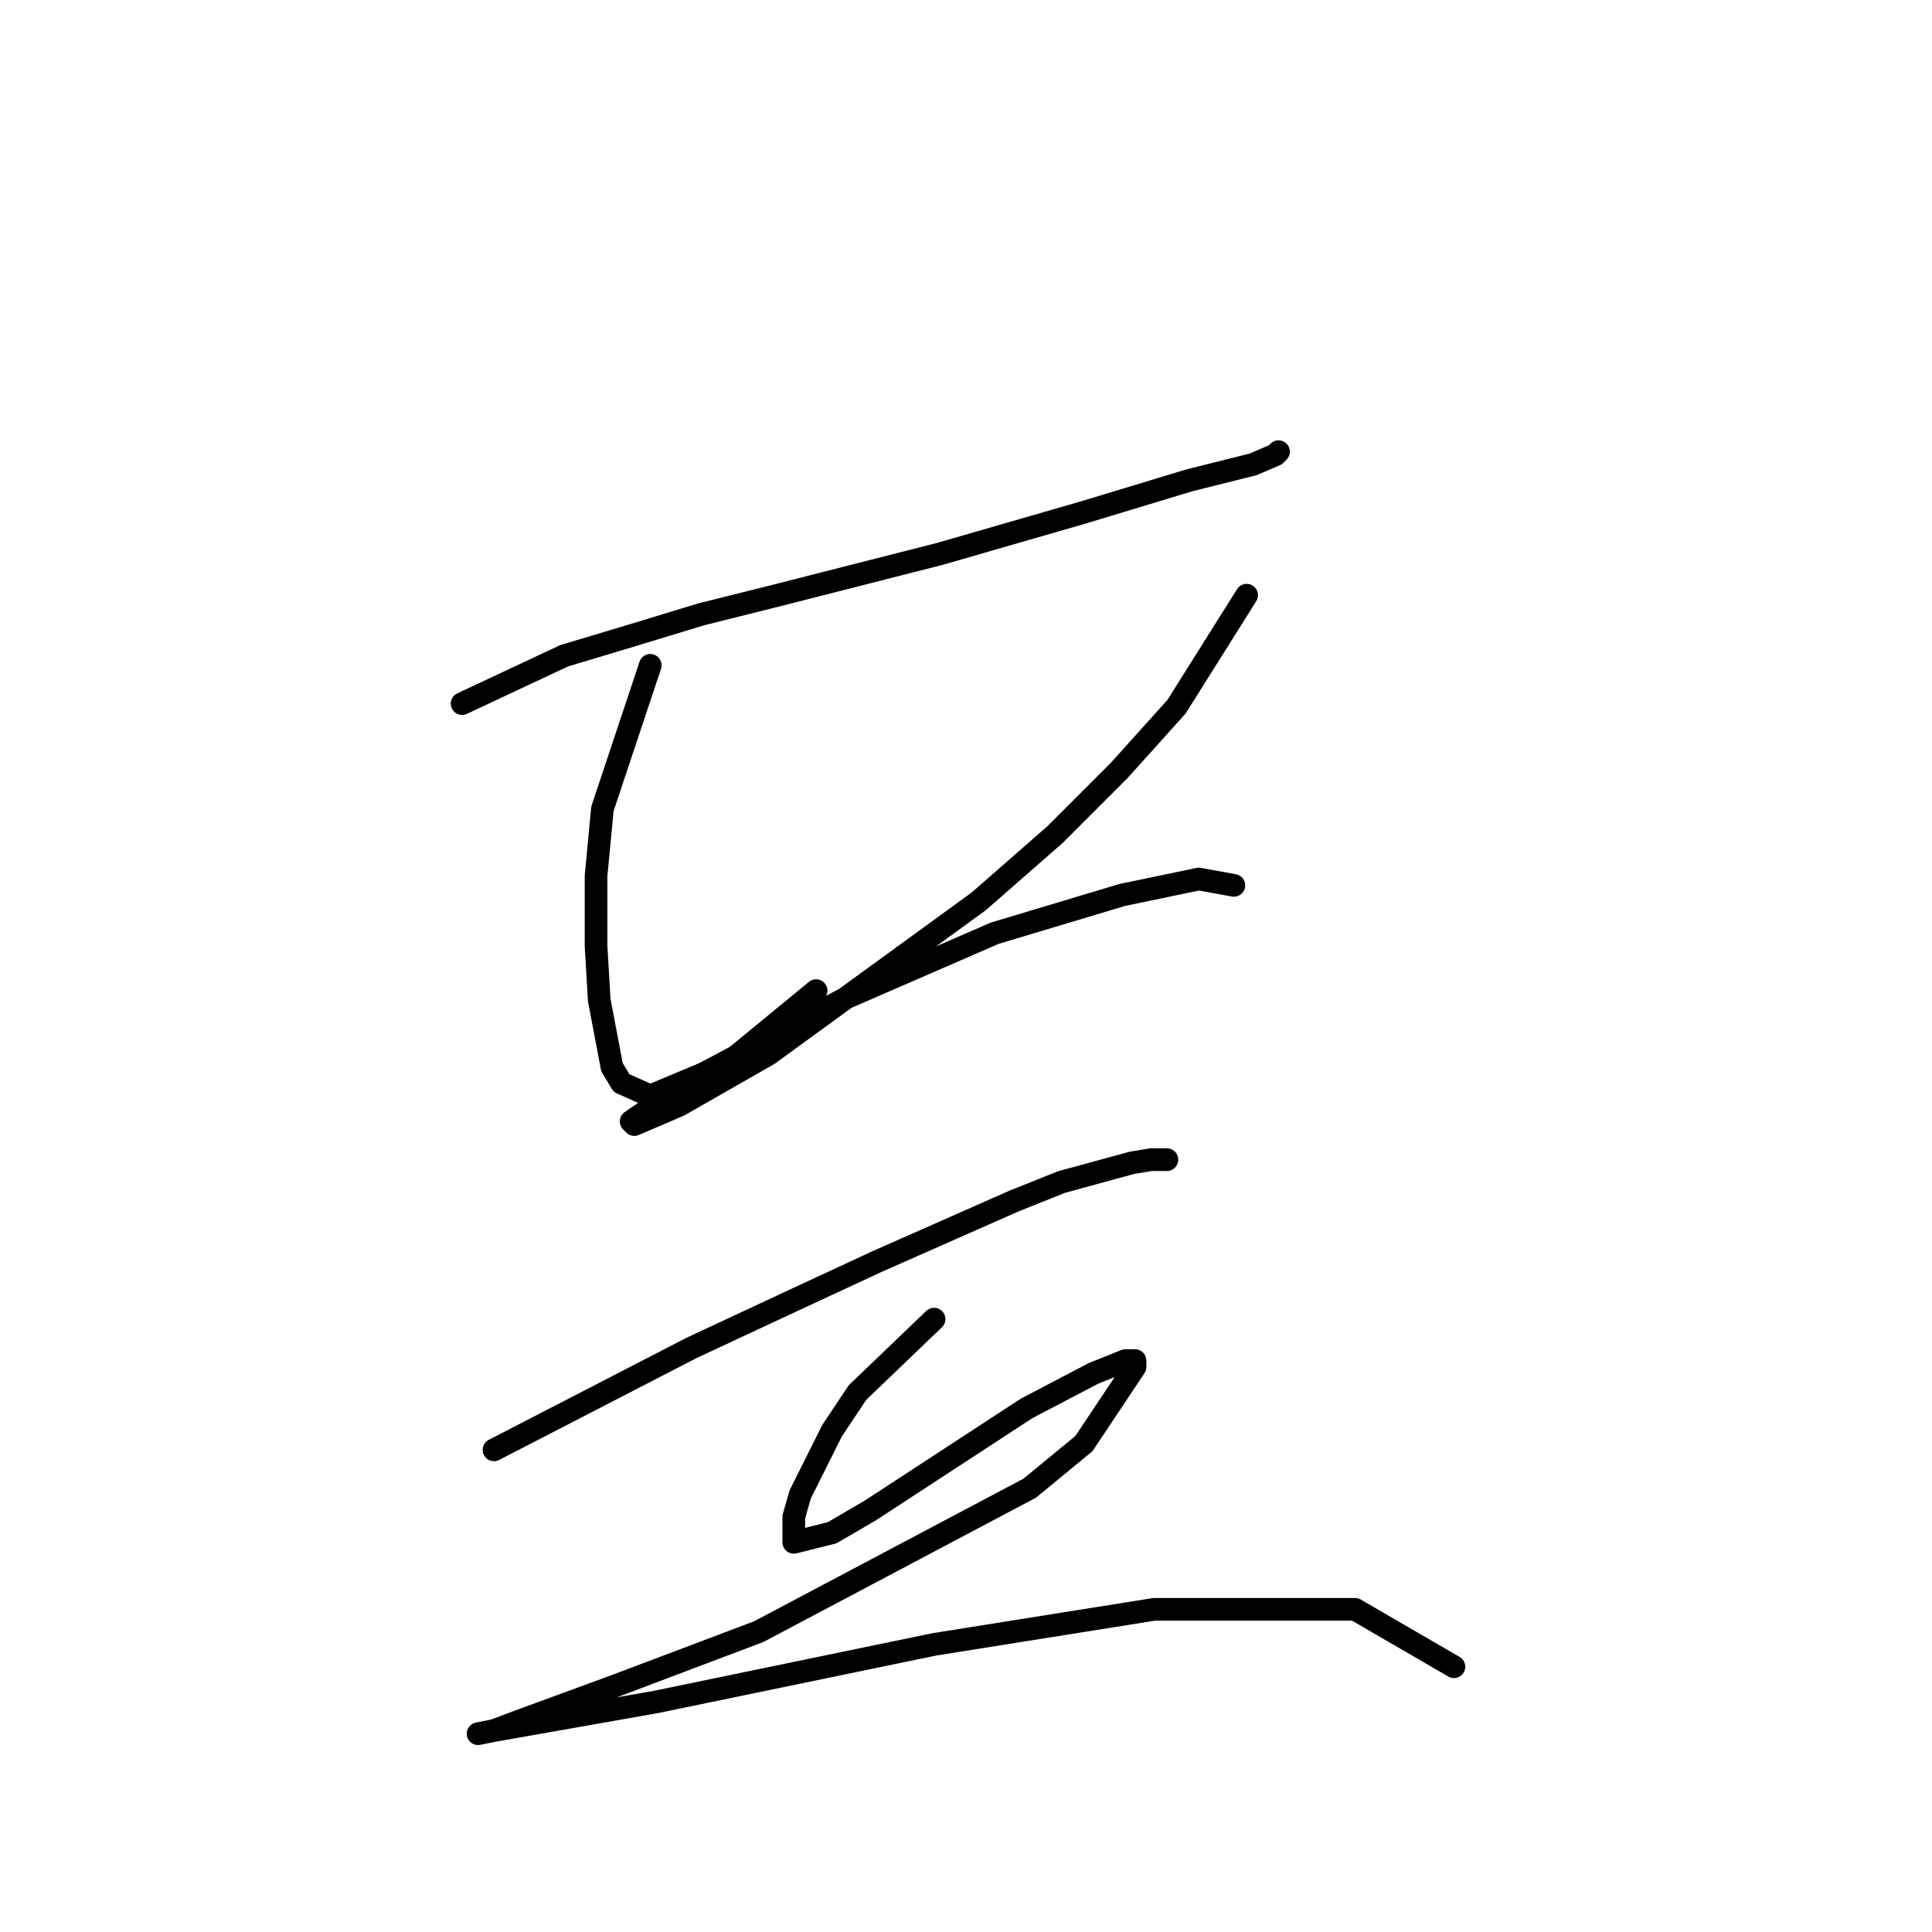 <?xml version="1.0" standalone="no"?>
    <svg width="256" height="256" xmlns="http://www.w3.org/2000/svg" version="1.1">
    <polyline stroke="black" stroke-width="3" stroke-linecap="round" fill="transparent" stroke-linejoin="round" points="61.231 93.231 74.754 86.892 83.205 84.357 92.925 81.398 103.067 78.863 124.619 73.369 143.635 67.876 157.58 63.65 166.032 61.537 168.99 60.269 169.413 59.847 169.413 59.847 " />
        <polyline stroke="black" stroke-width="3" stroke-linecap="round" fill="transparent" stroke-linejoin="round" points="86.163 88.16 79.825 107.176 78.979 116.05 78.979 125.347 79.402 132.531 81.092 141.406 82.36 143.518 86.163 145.209 96.305 140.983 108.138 131.264 108.138 131.264 " />
        <polyline stroke="black" stroke-width="3" stroke-linecap="round" fill="transparent" stroke-linejoin="round" points="165.187 78.863 155.89 93.653 148.283 102.105 139.832 110.557 129.69 119.431 101.799 139.715 89.967 146.477 84.05 149.012 83.628 148.59 91.657 143.096 112.364 132.109 131.803 123.657 148.706 118.586 158.848 116.473 163.496 117.318 163.496 117.318 " />
        <polyline stroke="black" stroke-width="3" stroke-linecap="round" fill="transparent" stroke-linejoin="round" points="65.457 192.116 91.657 178.593 104.335 172.677 116.167 167.183 134.338 159.154 140.677 156.619 149.974 154.083 152.509 153.661 154.622 153.661 154.622 153.661 " />
        <polyline stroke="black" stroke-width="3" stroke-linecap="round" fill="transparent" stroke-linejoin="round" points="123.773 174.79 113.631 184.509 110.251 189.58 107.715 194.651 106.025 198.032 105.18 200.99 105.18 204.371 110.251 203.103 115.322 200.145 136.028 186.622 144.903 181.974 149.129 180.283 150.396 180.283 150.396 181.129 143.635 191.271 136.451 197.187 100.531 216.203 81.515 223.387 68.837 228.036 65.457 229.303 63.344 229.726 65.457 229.303 87.009 225.5 123.773 217.893 152.932 213.245 179.555 213.245 192.655 220.852 192.655 220.852 " />
        </svg>